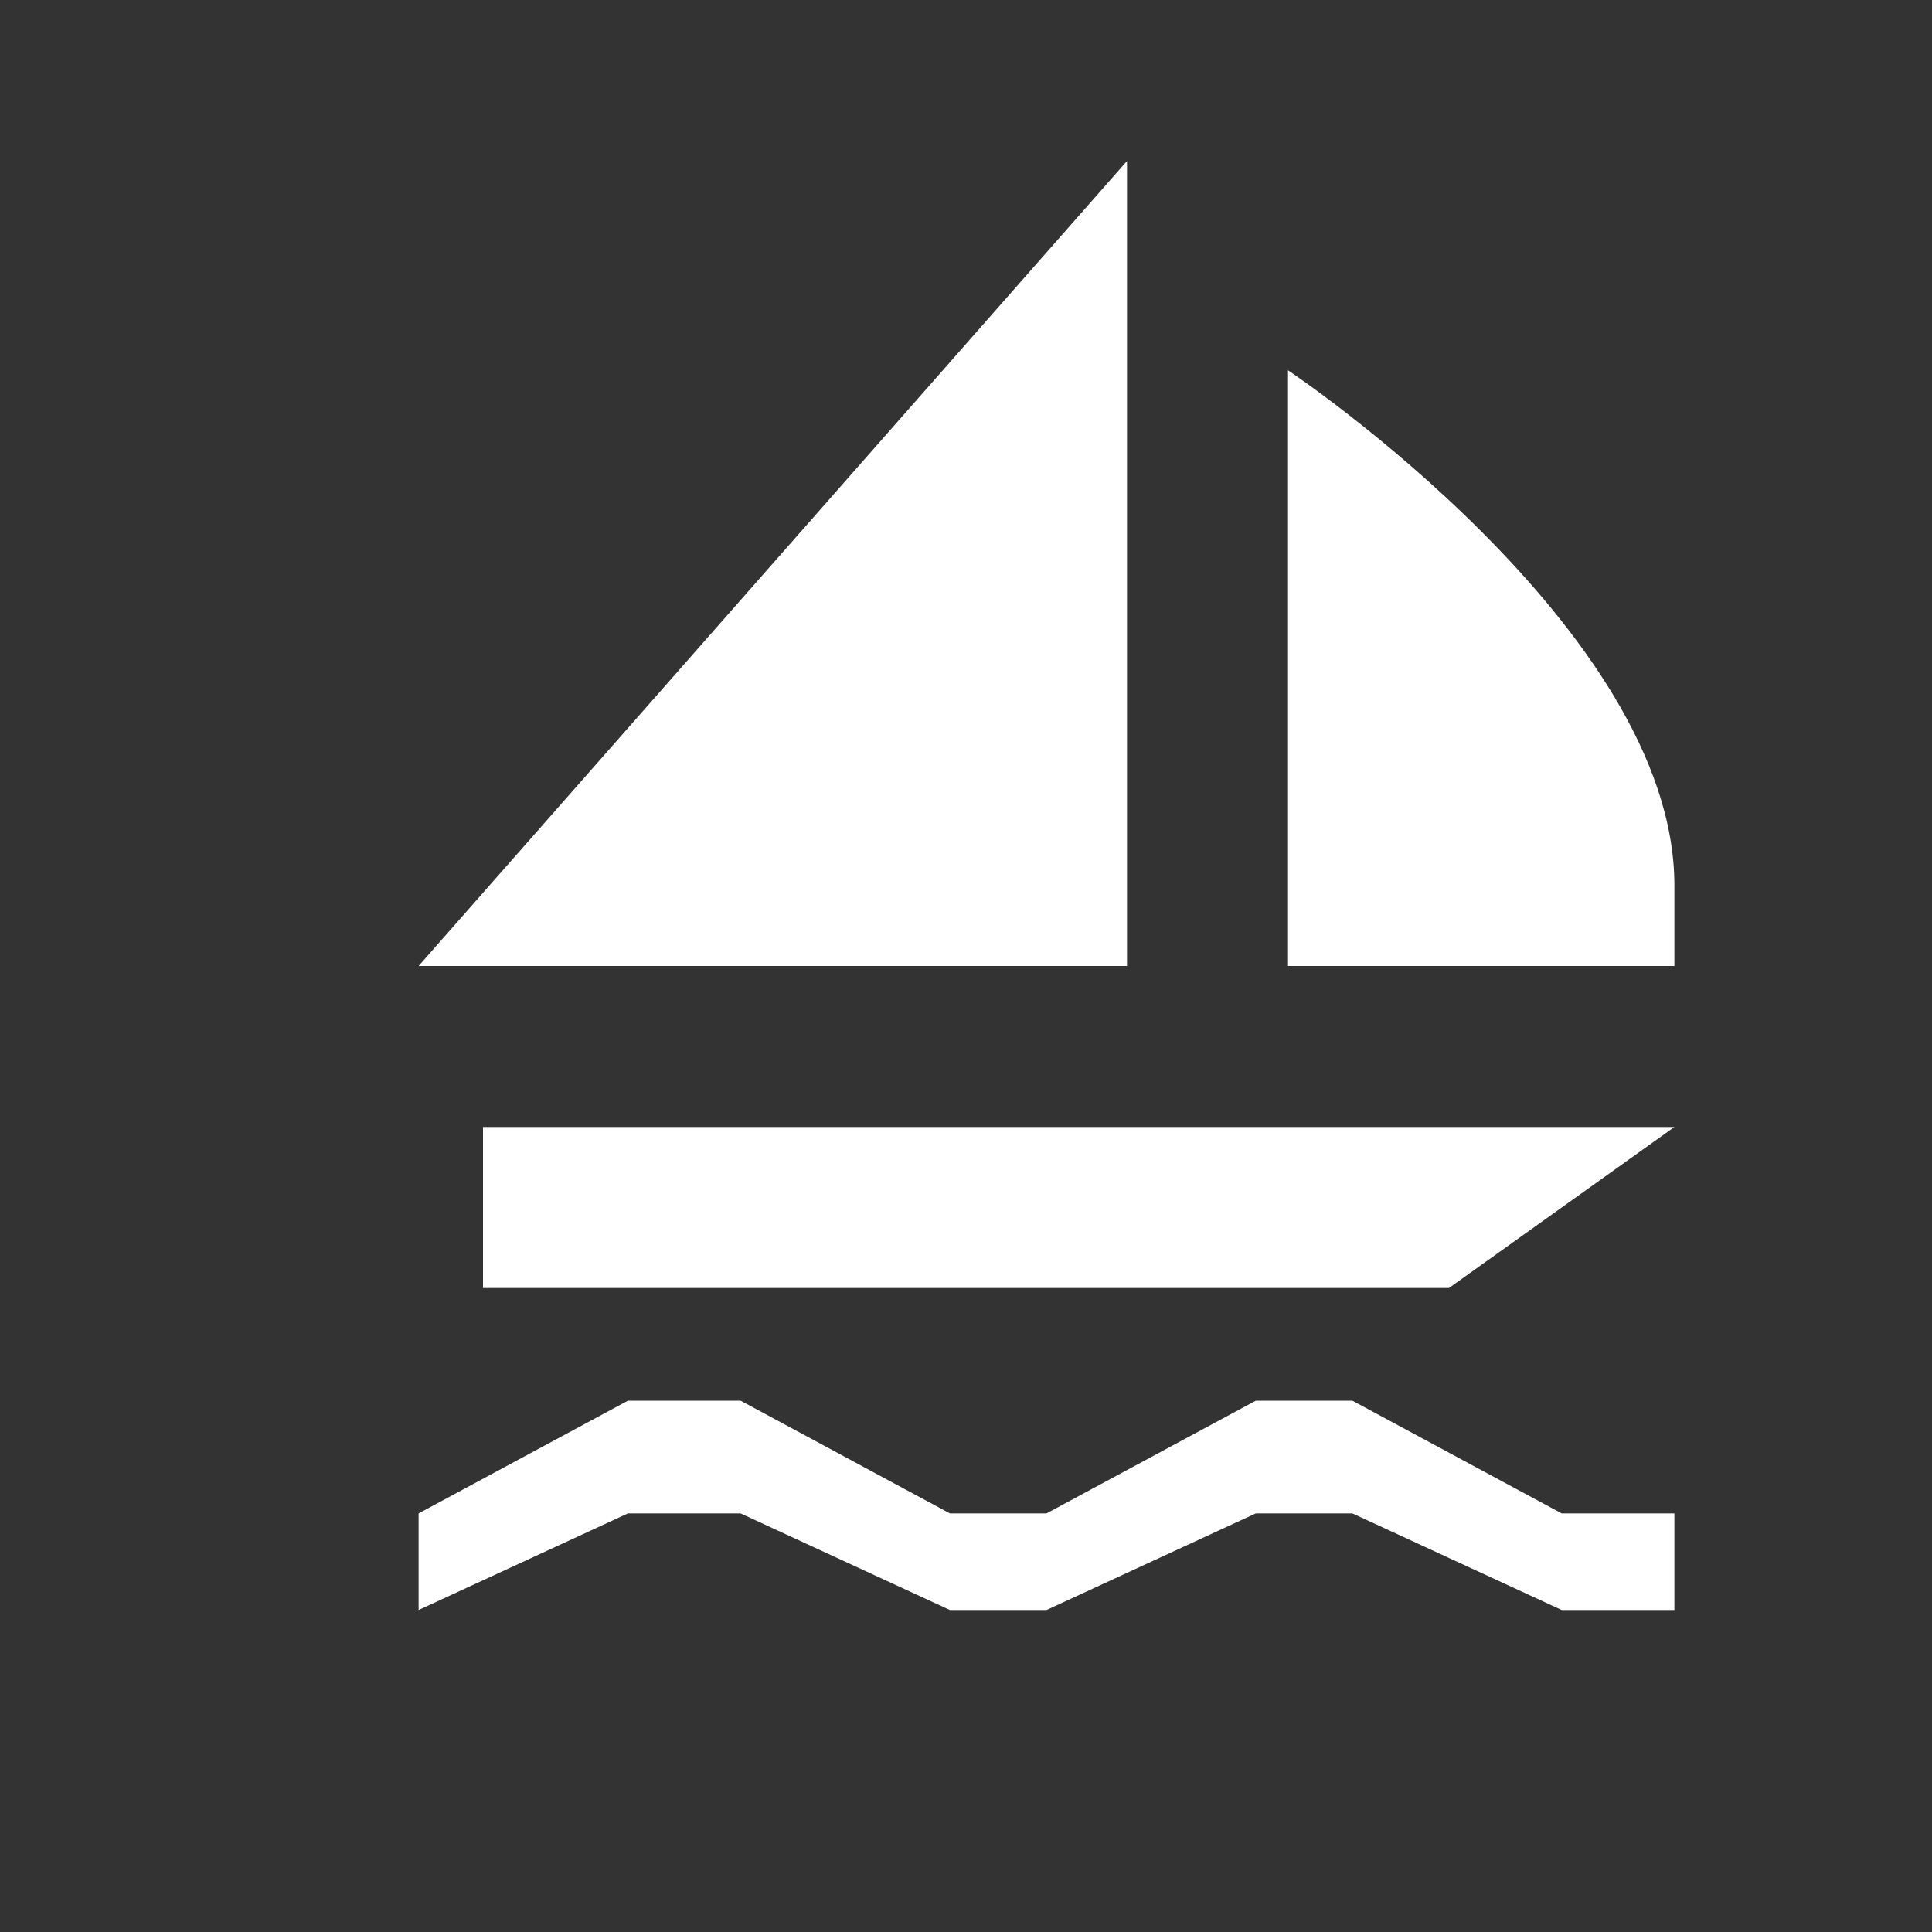 <?xml version="1.0" encoding="utf-8"?>
<!-- Generator: Adobe Illustrator 21.1.0, SVG Export Plug-In . SVG Version: 6.00 Build 0)  -->
<svg version="1.1" id="Layer_1" xmlns="http://www.w3.org/2000/svg" xmlns:xlink="http://www.w3.org/1999/xlink" x="0px" y="0px"
	 width="12px" height="12px" viewBox="0 0 12 12" enable-background="new 0 0 12 12" xml:space="preserve">
<rect x="0" y="0" width="12" height="12" fill="#333333" stroke="none"/>
<path fill="#FFFFFF" d="M8,2.3c0,0,2.4,1.6,2.4,3.2c0,0.4,0,0.5,0,0.5H8V2.3z"/>
<polygon fill="#FFFFFF" points="7,1 7,6 2.6,6 "/>
<polygon fill="#FFFFFF" points="3,7 10.4,7 9,8 3,8 "/>
<polygon fill="#FFFFFF" points="9.7,9.4 8.4,8.7 7.8,8.7 6.5,9.4 5.9,9.4 4.6,8.7 3.9,8.7 2.6,9.4 2.6,10 3.9,9.4 4.6,9.4 5.9,10 
	6.5,10 7.8,9.4 8.4,9.4 9.7,10 10.4,10 10.4,9.4 "/>
</svg>
